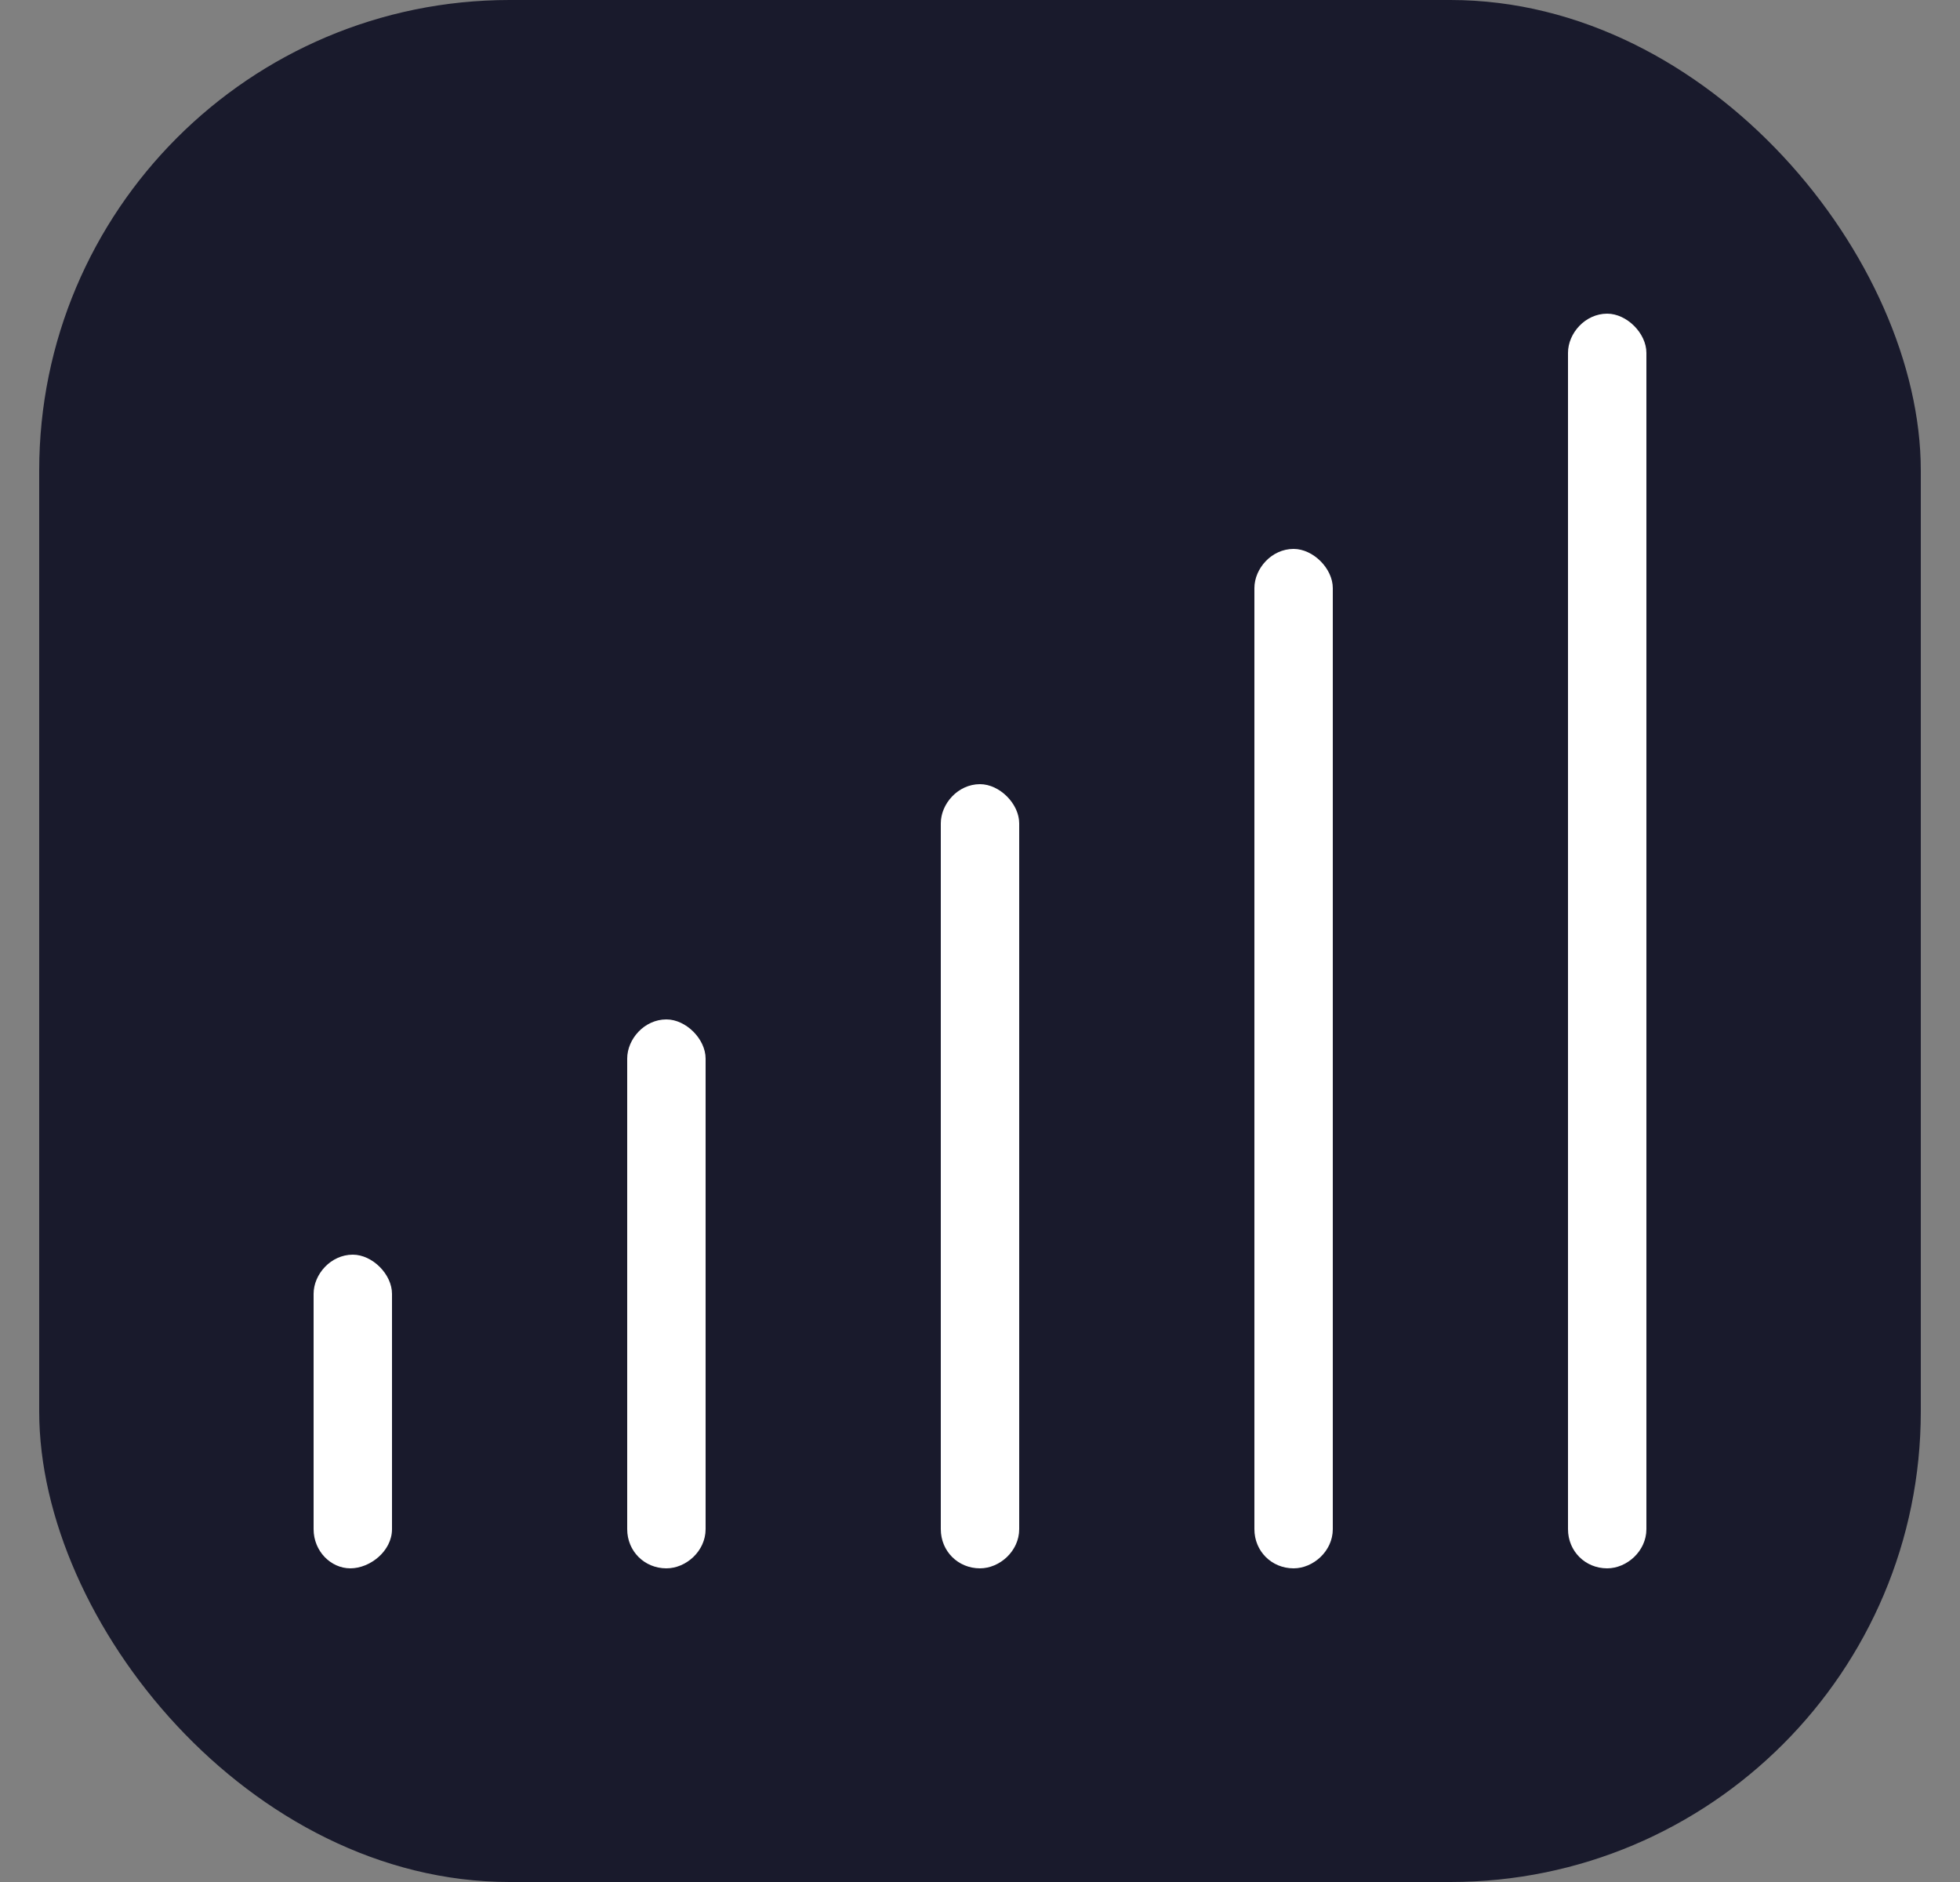 <svg width="25" height="24" viewBox="0 0 25 24" fill="none" xmlns="http://www.w3.org/2000/svg">
<rect x="0" y="0" width="25" height="24" fill="#808080" stroke="none"/>
<g clip-path="url(#clip0_56095_145471)">
<rect x="0.5" width="24" height="24" rx="6" fill="#191A2C"/>
<path d="M4.5 16C4.75 16 5 16.25 5 16.5V19.5C5 19.781 4.719 20 4.469 20C4.219 20 4 19.781 4 19.5V16.5C4 16.25 4.219 16 4.5 16ZM8.5 13C8.75 13 9 13.25 9 13.5V19.5C9 19.781 8.75 20 8.5 20C8.219 20 8 19.781 8 19.5V13.5C8 13.25 8.219 13 8.5 13ZM12.5 10C12.75 10 13 10.25 13 10.5V19.5C13 19.781 12.75 20 12.5 20C12.219 20 12 19.781 12 19.5V10.5C12 10.25 12.219 10 12.5 10ZM16.5 7C16.75 7 17 7.25 17 7.5V19.5C17 19.781 16.75 20 16.5 20C16.219 20 16 19.781 16 19.5V7.5C16 7.25 16.219 7 16.5 7ZM20.5 4C20.75 4 21 4.25 21 4.5V19.5C21 19.781 20.75 20 20.5 20C20.219 20 20 19.781 20 19.5V4.5C20 4.25 20.219 4 20.5 4Z" fill="white"/>
</g>
<defs>
<clipPath id="clip0_56095_145471">
<rect x="0.5" width="24" height="24" rx="6" fill="white"/>
</clipPath>
</defs>
</svg>
